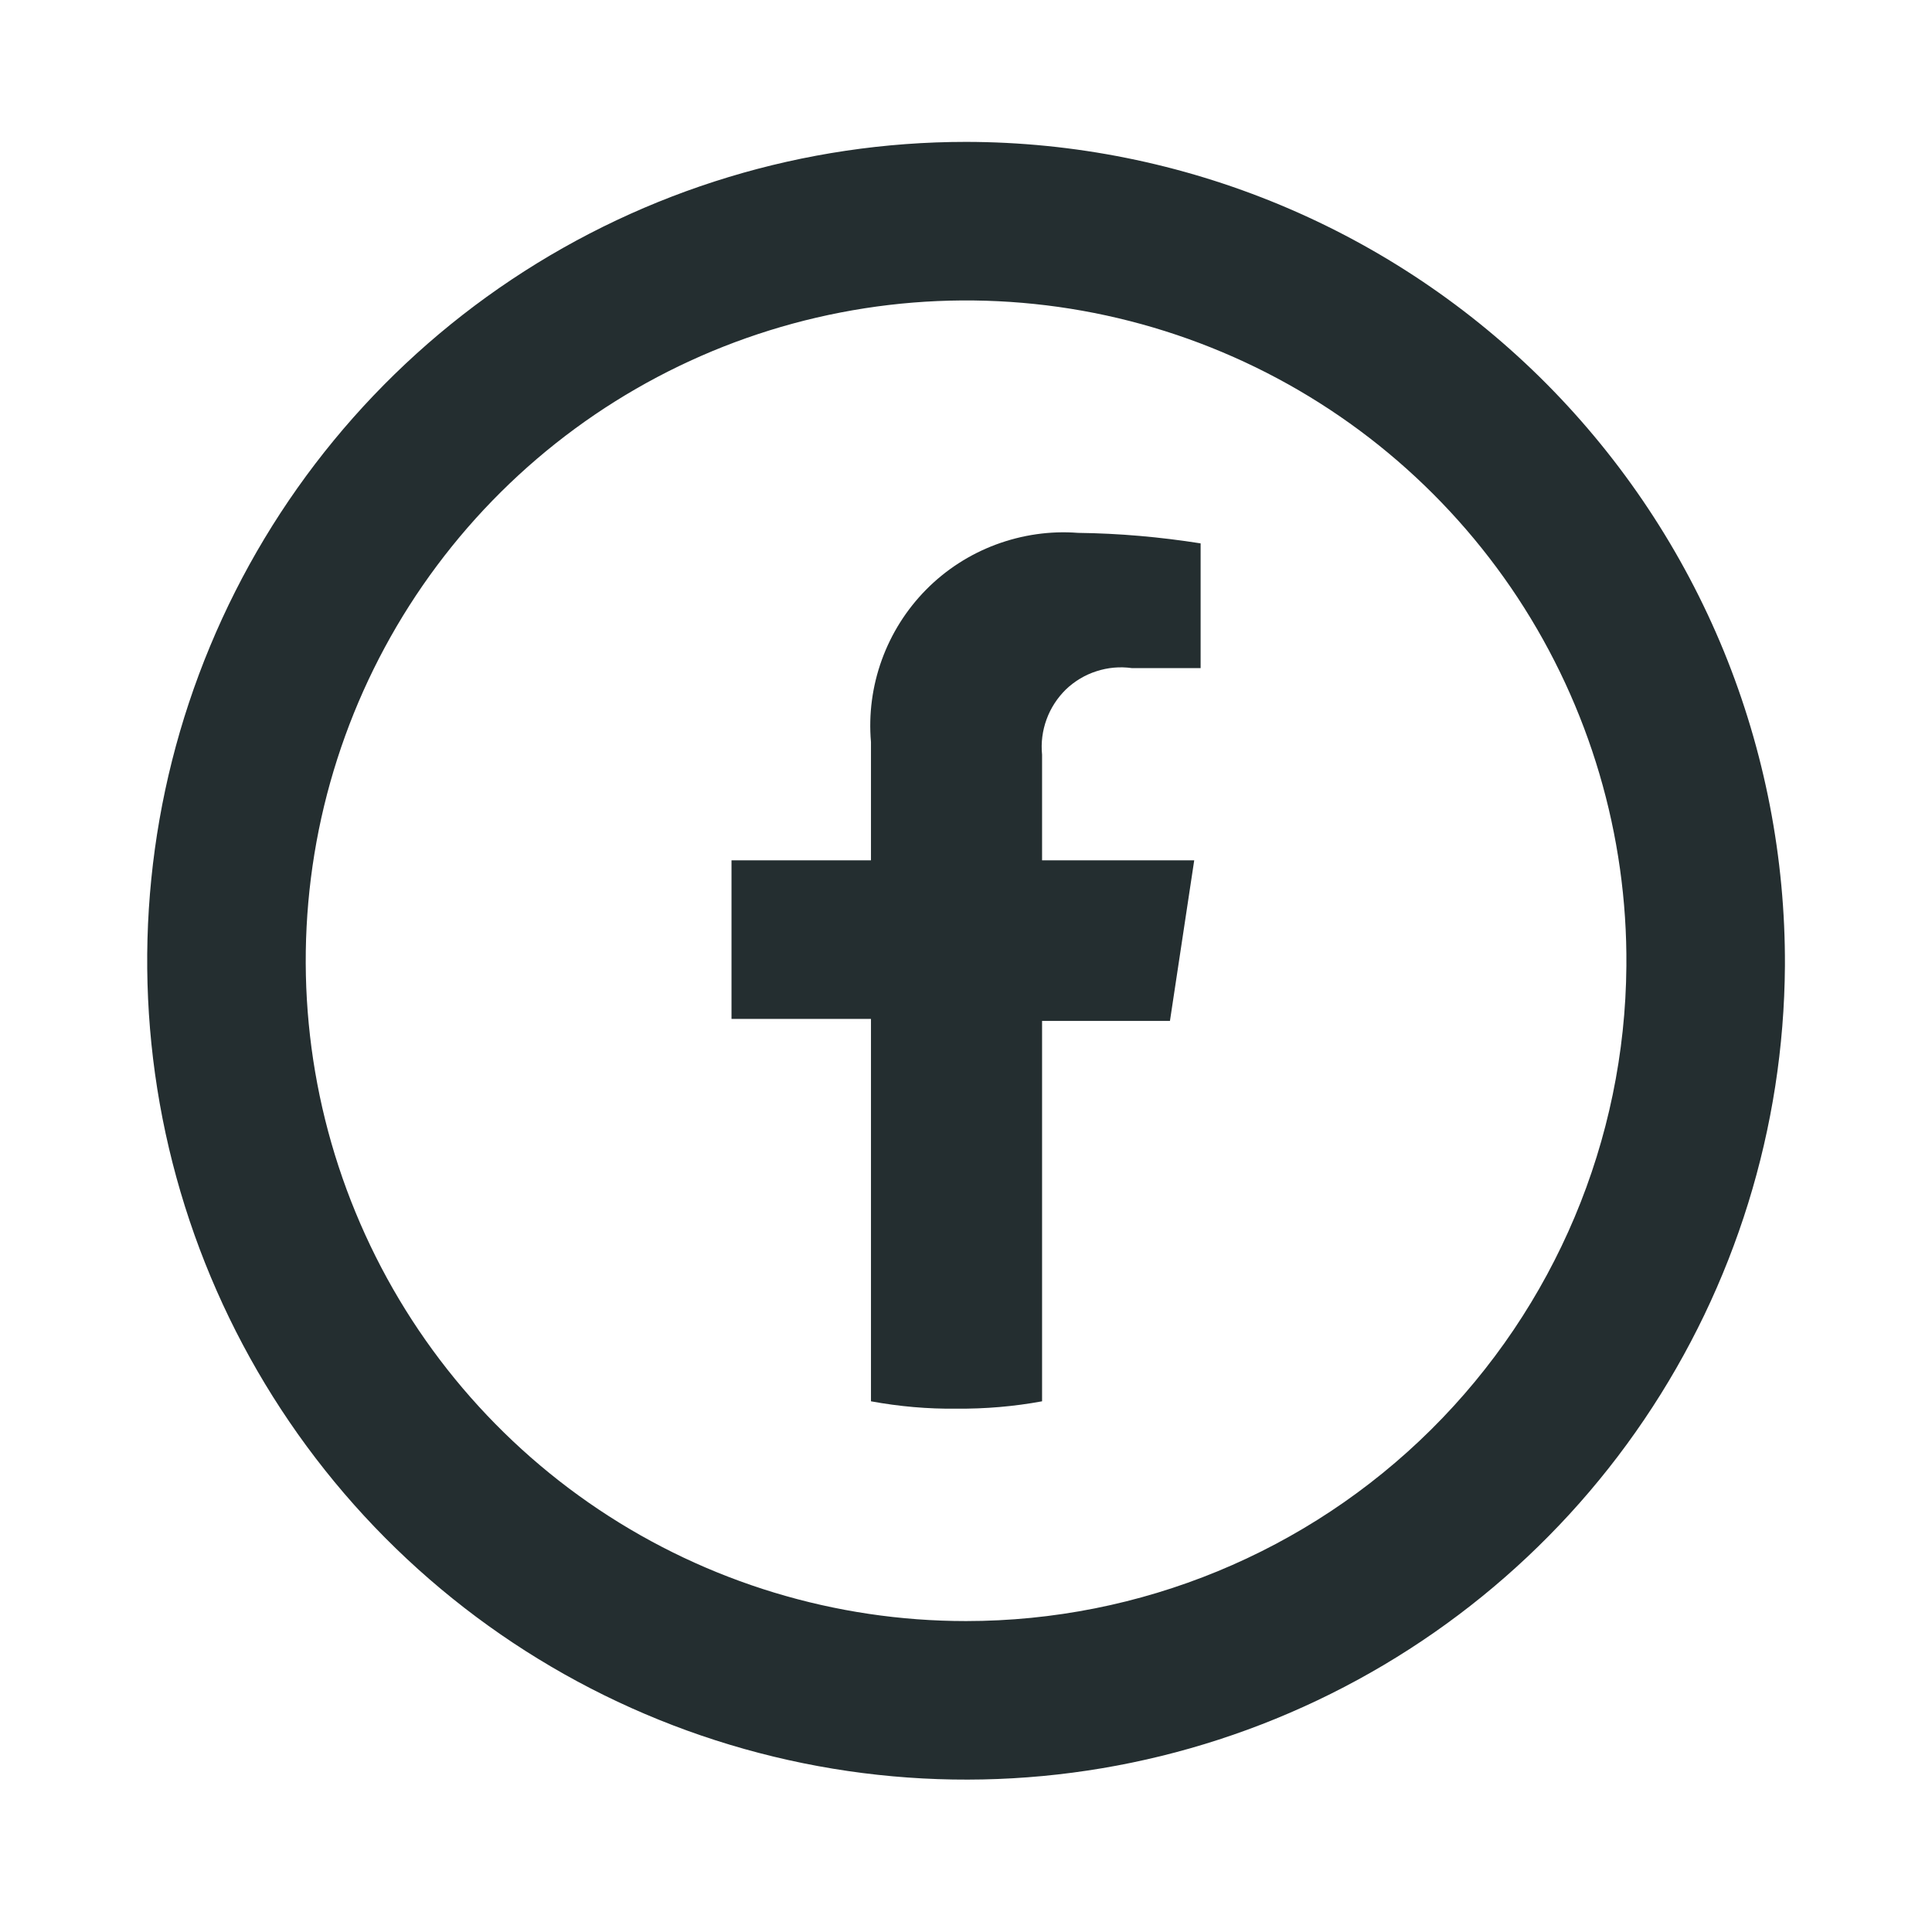 <svg width="16" height="16" viewBox="0 0 16 16" fill="none" xmlns="http://www.w3.org/2000/svg">
<path d="M8 1.175C6.661 1.175 5.352 1.572 4.237 2.315C3.123 3.058 2.254 4.115 1.74 5.351C1.225 6.588 1.088 7.949 1.346 9.263C1.605 10.578 2.246 11.786 3.19 12.736C4.134 13.686 5.338 14.335 6.651 14.602C7.963 14.869 9.325 14.741 10.565 14.234C11.805 13.727 12.867 12.865 13.617 11.756C14.368 10.646 14.773 9.34 14.782 8C14.786 7.106 14.614 6.22 14.276 5.393C13.937 4.566 13.438 3.814 12.808 3.179C12.178 2.545 11.429 2.042 10.604 1.698C9.779 1.354 8.894 1.176 8 1.175ZM8 13.425C6.917 13.425 5.858 13.103 4.958 12.501C4.057 11.898 3.356 11.041 2.944 10.039C2.531 9.037 2.426 7.935 2.64 6.873C2.855 5.811 3.38 4.837 4.149 4.074C4.918 3.311 5.897 2.794 6.961 2.588C8.024 2.382 9.125 2.496 10.124 2.917C11.122 3.337 11.973 4.045 12.569 4.95C13.164 5.855 13.478 6.917 13.469 8C13.458 9.443 12.876 10.823 11.852 11.839C10.828 12.855 9.443 13.425 8 13.425Z" fill="#242E30"/>
<path d="M7.213 6.145V7.125H6.058V8.438H7.213V11.605C7.447 11.648 7.684 11.669 7.922 11.666C8.159 11.668 8.397 11.648 8.63 11.605V8.455H9.689L9.89 7.125H8.63V6.25C8.62 6.151 8.633 6.051 8.667 5.958C8.701 5.864 8.756 5.78 8.827 5.71C8.899 5.641 8.986 5.589 9.08 5.559C9.175 5.528 9.275 5.519 9.374 5.533H9.943V4.5C9.607 4.447 9.268 4.417 8.928 4.413C8.697 4.395 8.465 4.429 8.247 4.51C8.03 4.591 7.833 4.718 7.67 4.883C7.507 5.048 7.382 5.246 7.303 5.464C7.224 5.682 7.193 5.914 7.213 6.145Z" fill="#242E30"/>
</svg>
